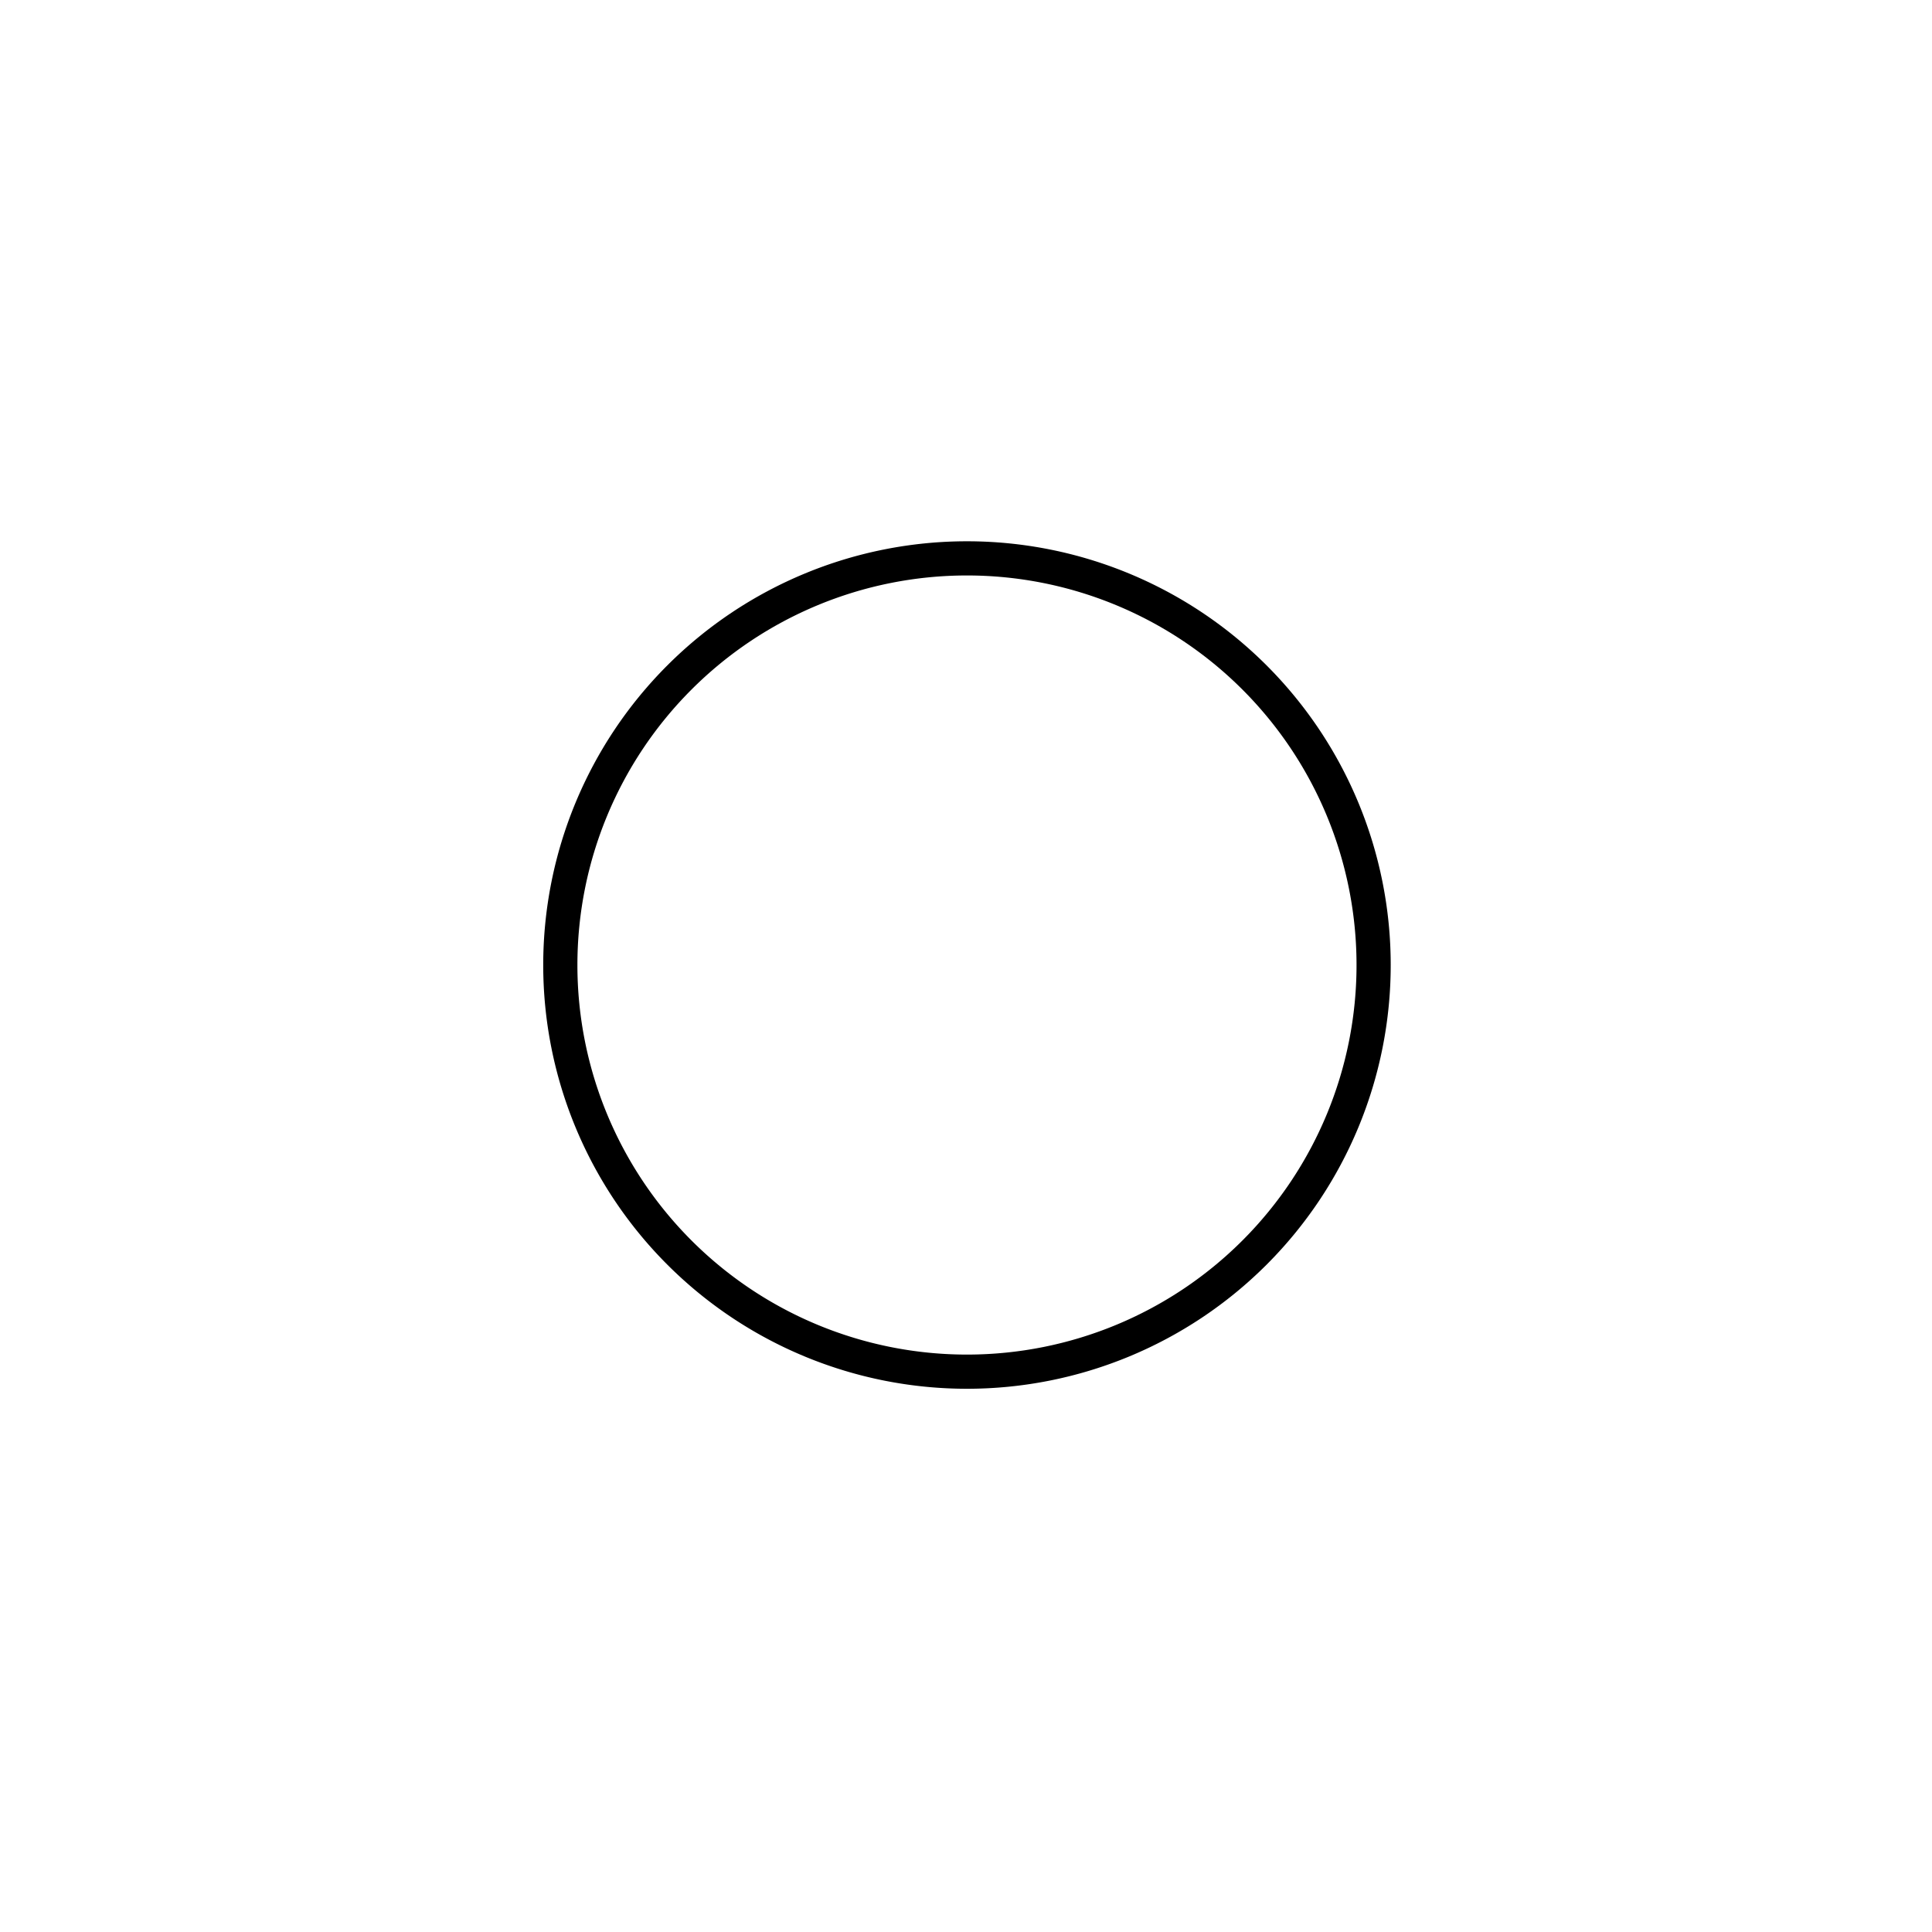 <?xml version="1.0" encoding="UTF-8" standalone="no"?>
<!-- Created with Inkscape (http://www.inkscape.org/) -->

<svg
   xmlns:dc="http://purl.org/dc/elements/1.1/"
   xmlns:cc="http://creativecommons.org/ns#"
   xmlns:rdf="http://www.w3.org/1999/02/22-rdf-syntax-ns#"
   xmlns:svg="http://www.w3.org/2000/svg"
   xmlns="http://www.w3.org/2000/svg"
   xmlns:sodipodi="http://sodipodi.sourceforge.net/DTD/sodipodi-0.dtd"
   xmlns:inkscape="http://www.inkscape.org/namespaces/inkscape"
   version="1.1"
   width="56.51"
   height="56.51"
   id="svg3741"
   inkscape:version="0.48.3.1 r9886"
   sodipodi:docname="zero1.svg">
  <sodipodi:namedview
     pagecolor="#ffffff"
     bordercolor="#666666"
     borderopacity="1"
     objecttolerance="10"
     gridtolerance="10"
     guidetolerance="10"
     inkscape:pageopacity="0"
     inkscape:pageshadow="2"
     inkscape:window-width="1301"
     inkscape:window-height="744"
     id="namedview36"
     showgrid="false"
     inkscape:zoom="5.5357853"
     inkscape:cx="-30.149361"
     inkscape:cy="12.843636"
     inkscape:window-x="65"
     inkscape:window-y="24"
     inkscape:window-maximized="1"
     inkscape:current-layer="layer1" />
  <defs
     id="defs3743">
    <filter
       x="-0.25"
       y="-0.25"
       width="1.5"
       height="1.5"
       color-interpolation-filters="sRGB"
       id="filter3938">
      <feGaussianBlur
         stdDeviation="0.4"
         result="result6"
         id="feGaussianBlur3940" />
      <feComposite
         in2="result6"
         operator="in"
         in="SourceGraphic"
         result="result7"
         id="feComposite3942" />
      <feComposite
         in2="result7"
         operator="in"
         in="result7"
         result="fbSourceGraphic"
         id="feComposite3944" />
      <feColorMatrix
         id="feColorMatrix3946"
         values="0 0 0 -1 0 0 0 0 -1 0 0 0 0 -1 0 0 0 0 1 0"
         in="fbSourceGraphic"
         result="fbSourceGraphicAlpha" />
      <feGaussianBlur
         in="fbSourceGraphic"
         result="result1"
         stdDeviation="3"
         id="feGaussianBlur3948" />
      <feComposite
         in2="fbSourceGraphic"
         operator="arithmetic"
         k1="0"
         k2="2"
         k3="0"
         k4="-1"
         in="result1"
         result="result2"
         id="feComposite3950" />
      <feColorMatrix
         result="result3"
         values="0 0 0 0 0 0 1 0 0 0 0 0 1 0 0 0 0 0 8 -6 "
         id="feColorMatrix3952" />
      <feComposite
         in2="result3"
         operator="in"
         in="fbSourceGraphic"
         result="fbSourceGraphic"
         id="feComposite3954" />
      <feColorMatrix
         id="feColorMatrix3996"
         values="0 0 0 -1 0 0 0 0 -1 0 0 0 0 -1 0 0 0 0 1 0"
         in="fbSourceGraphic"
         result="fbSourceGraphicAlpha" />
      <feGaussianBlur
         in="fbSourceGraphic"
         result="result1"
         stdDeviation="1"
         id="feGaussianBlur3998" />
      <feComposite
         in2="result1"
         operator="in"
         in="result1"
         result="result4"
         id="feComposite4000" />
      <feGaussianBlur
         in="result4"
         result="result6"
         stdDeviation="7"
         id="feGaussianBlur4002" />
      <feComposite
         in2="result4"
         operator="over"
         in="result6"
         result="result8"
         id="feComposite4004" />
      <feComposite
         in2="result8"
         operator="in"
         in="result6"
         result="fbSourceGraphic"
         id="feComposite4006" />
      <feSpecularLighting
         in="fbSourceGraphic"
         result="result1"
         lighting-color="#ffffff"
         surfaceScale="2.5"
         specularConstant="2"
         specularExponent="45"
         id="feSpecularLighting4008">
        <fePointLight
           x="-5000"
           y="-10000"
           z="20000"
           id="fePointLight4010" />
      </feSpecularLighting>
      <feComposite
         in2="fbSourceGraphic"
         operator="in"
         in="result1"
         result="result2"
         id="feComposite4012" />
      <feComposite
         in2="result2"
         operator="arithmetic"
         k1="0"
         k2="1.2"
         k3="1.5"
         k4="0"
         in="fbSourceGraphic"
         result="result4"
         id="feComposite4014" />
      <feComposite
         in2="result4"
         operator="over"
         result="result9"
         id="feComposite4016" />
      <feBlend
         in2="result9"
         mode="screen"
         id="feBlend4018" />
    </filter>
    <filter
       color-interpolation-filters="sRGB"
       id="filter5046-2">
      <feMorphology
         radius="3.6"
         operator="dilate"
         in="SourceAlpha"
         result="result1"
         id="feMorphology5048-9" />
      <feGaussianBlur
         result="result0"
         in="result1"
         stdDeviation="3.6"
         id="feGaussianBlur5050-4" />
      <feDiffuseLighting
         result="result2"
         surfaceScale="-5"
         id="feDiffuseLighting5052-6">
        <feDistantLight
           azimuth="225"
           elevation="45"
           id="feDistantLight5054-7" />
      </feDiffuseLighting>
      <feComposite
         in2="result0"
         operator="in"
         result="result91"
         id="feComposite5056-2" />
      <feComposite
         in2="result91"
         in="SourceGraphic"
         id="feComposite5058-7" />
    </filter>
  </defs>
  <g
     transform="translate(-346.031,-401.25)"
     id="layer1">
    <path
       d="m 349.323,332.97 0,167.344 31.406,0 0,-167.094 -0.5,0 -1.281,0 c -0.422,0 -0.768,-0.089 -1.031,-0.219 -0.015,-0.007 -0.017,-0.024 -0.031,-0.031 -0.117,-0.007 -0.266,8.7e-4 -0.344,0 -0.283,0.009 -0.561,10e-4 -0.844,0 -0.177,-0.001 -0.355,-6e-5 -0.531,0 -0.53,-1.1e-4 -1.064,-4e-5 -1.594,0 -0.525,2e-5 -1.038,0 -1.562,0 l -2.062,0 -1.406,0 -1.281,0 -1.031,0 -0.844,0 -0.906,0 -0.906,0 -1.406,0 -1.969,0 -1.406,0 -1.281,0 -0.844,0 -0.656,0 -0.781,0 -0.844,0 -0.875,0 -1.75,0 -2.281,0 -1.156,0 z"
       transform="matrix(0.181,0,0,0.056,307.663,398.979)"
       id="rect3197"
       style="fill:#ececec;fill-opacity:1;filter:url(#filter3938)"
       inkscape:connector-curvature="0" />
    <path
       d="m -888.571,969.505 a 65.714,65.714 0 1 1 -131.429,0 65.714,65.714 0 1 1 131.429,0 z"
       transform="matrix(0.181,0,0,0.181,547.04,253.996)"
       id="path5044"
       style="fill:#241f1c;fill-opacity:0;stroke:#000000;stroke-width:5.524;stroke-linecap:round;stroke-linejoin:bevel;stroke-miterlimit:4;stroke-opacity:1;stroke-dasharray:none;stroke-dashoffset:79.987;filter:url(#filter5046-2)"
       inkscape:connector-curvature="0" />
  </g>
</svg>
